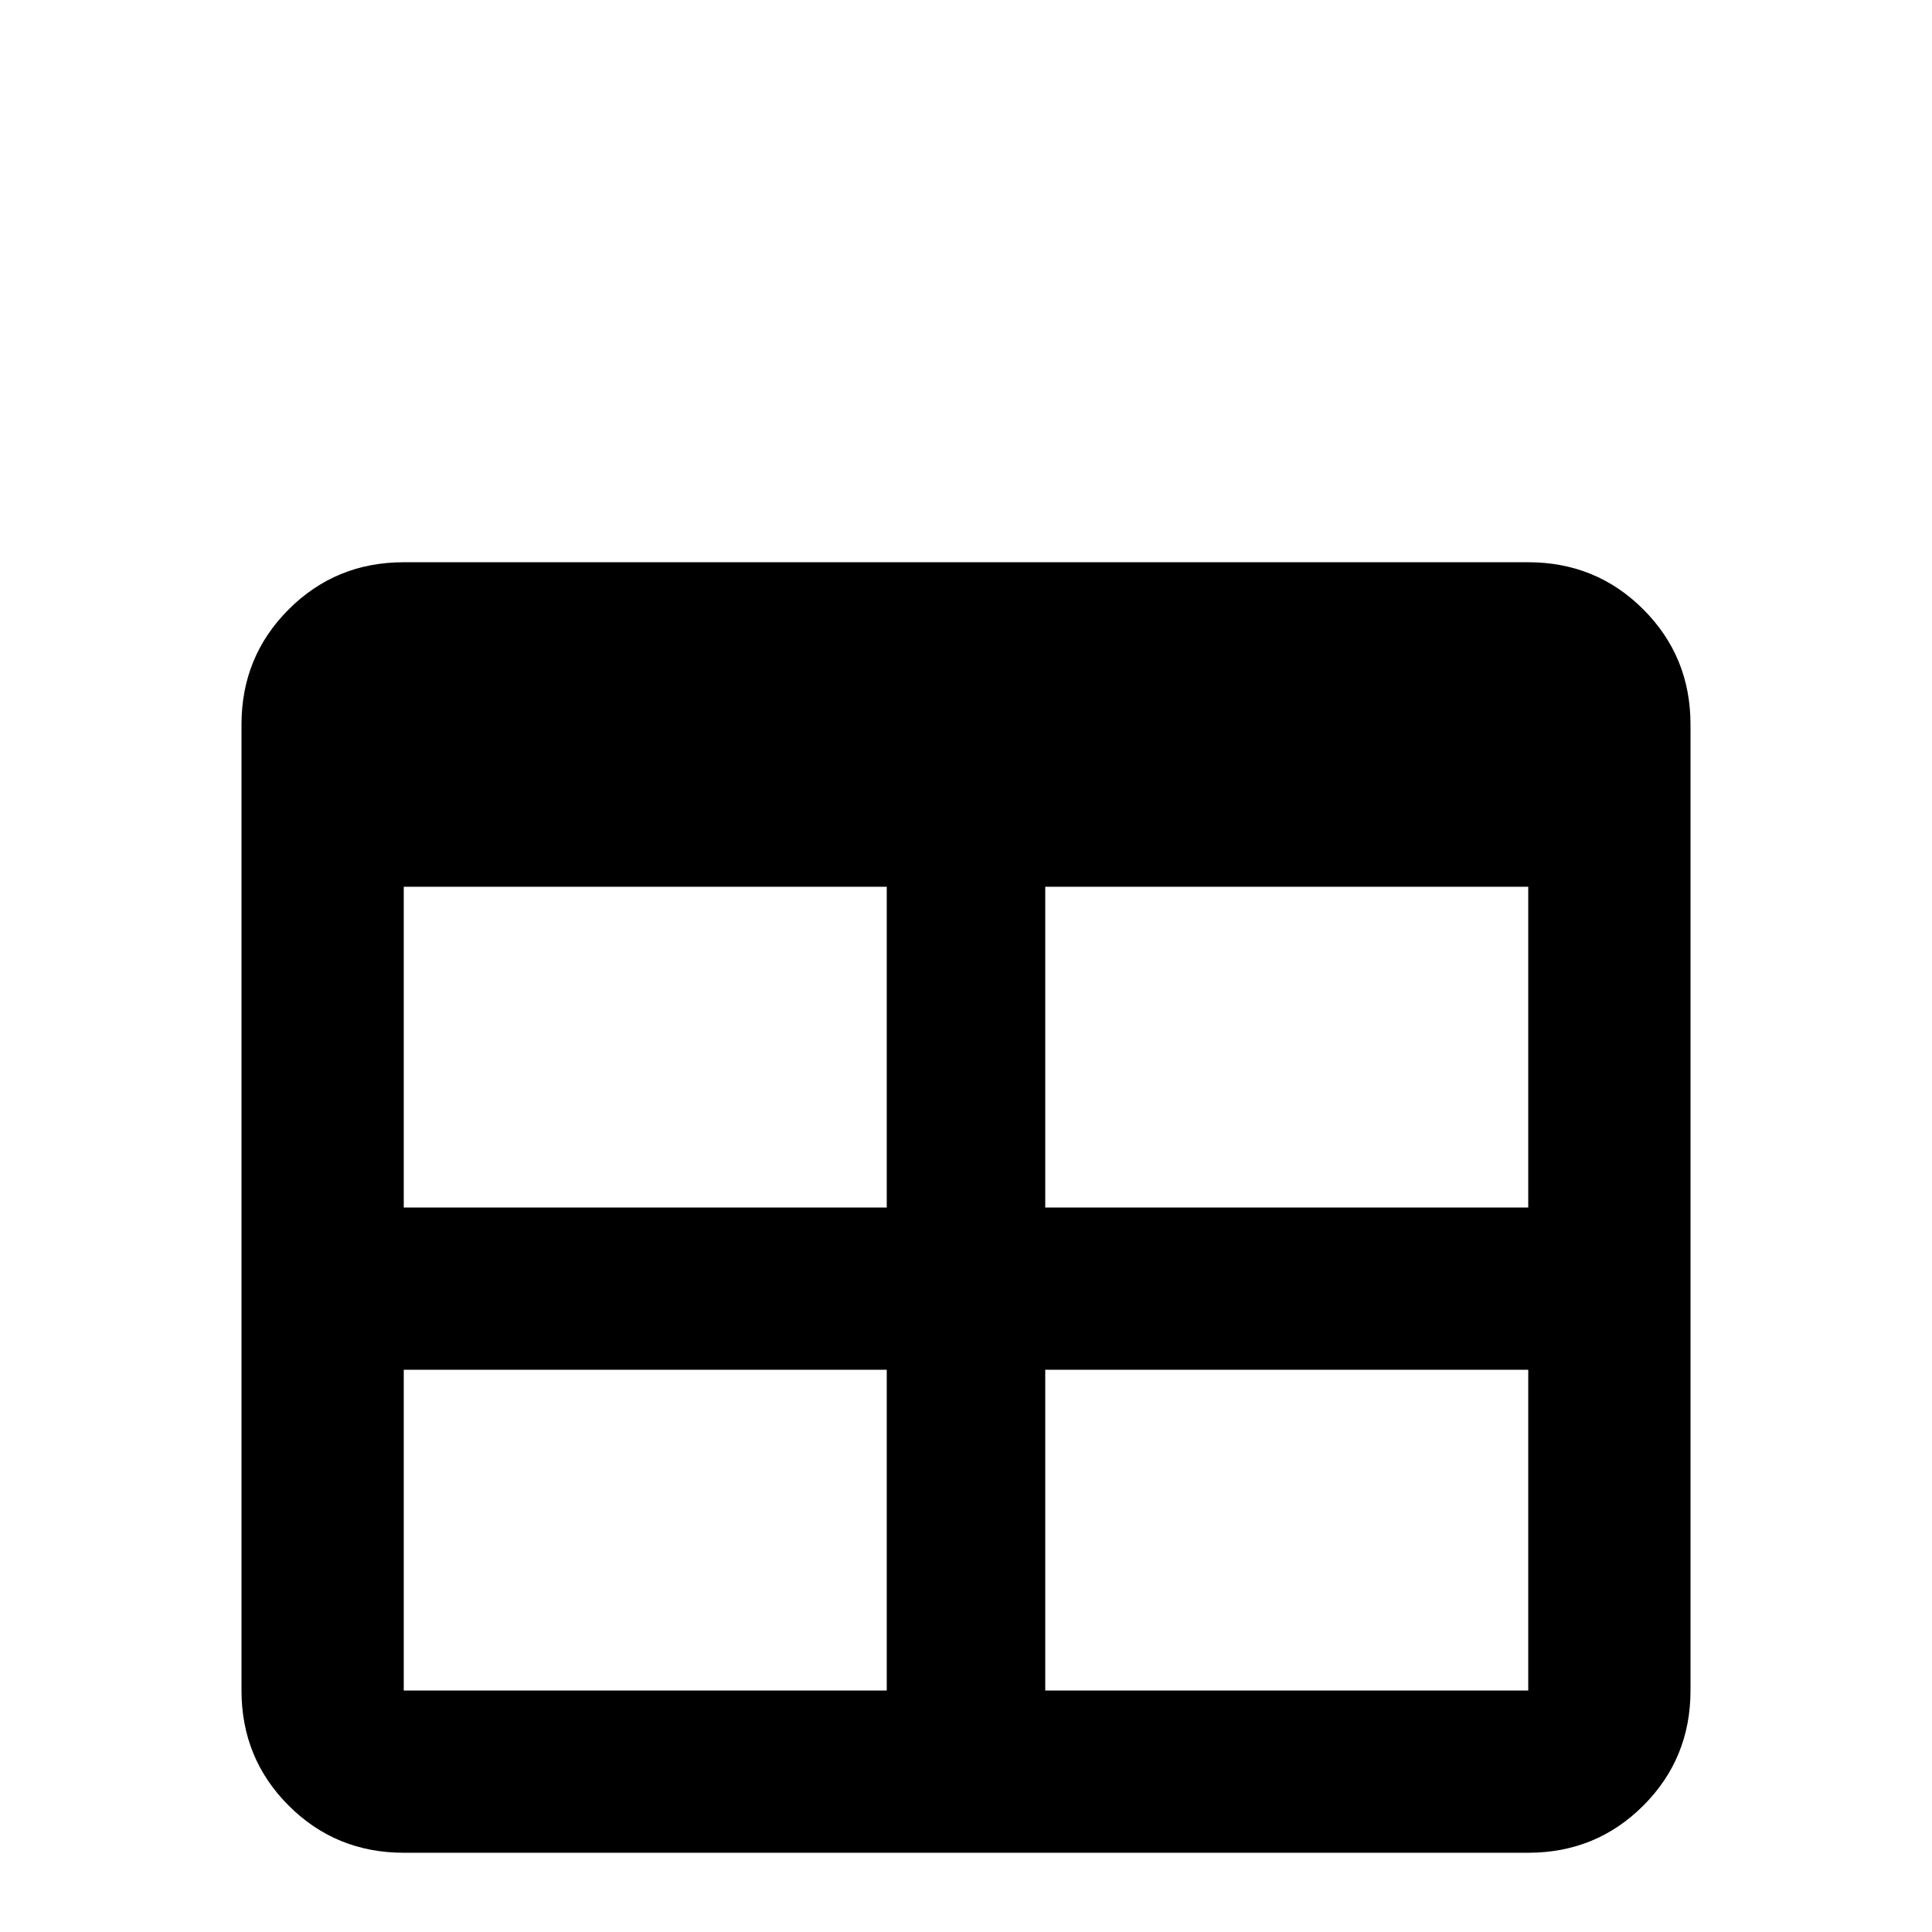 <svg xmlns="http://www.w3.org/2000/svg" viewBox="0 -512 512 512">
	<path fill="#000000" d="M107 -363H405Q423 -363 435.5 -350.5Q448 -338 448 -320V-64Q448 -46 435.5 -33.5Q423 -21 405 -21H107Q89 -21 76.5 -33.5Q64 -46 64 -64V-320Q64 -338 76.5 -350.5Q89 -363 107 -363ZM107 -277V-192H235V-277ZM277 -277V-192H405V-277ZM107 -149V-64H235V-149ZM277 -149V-64H405V-149Z"/>
</svg>